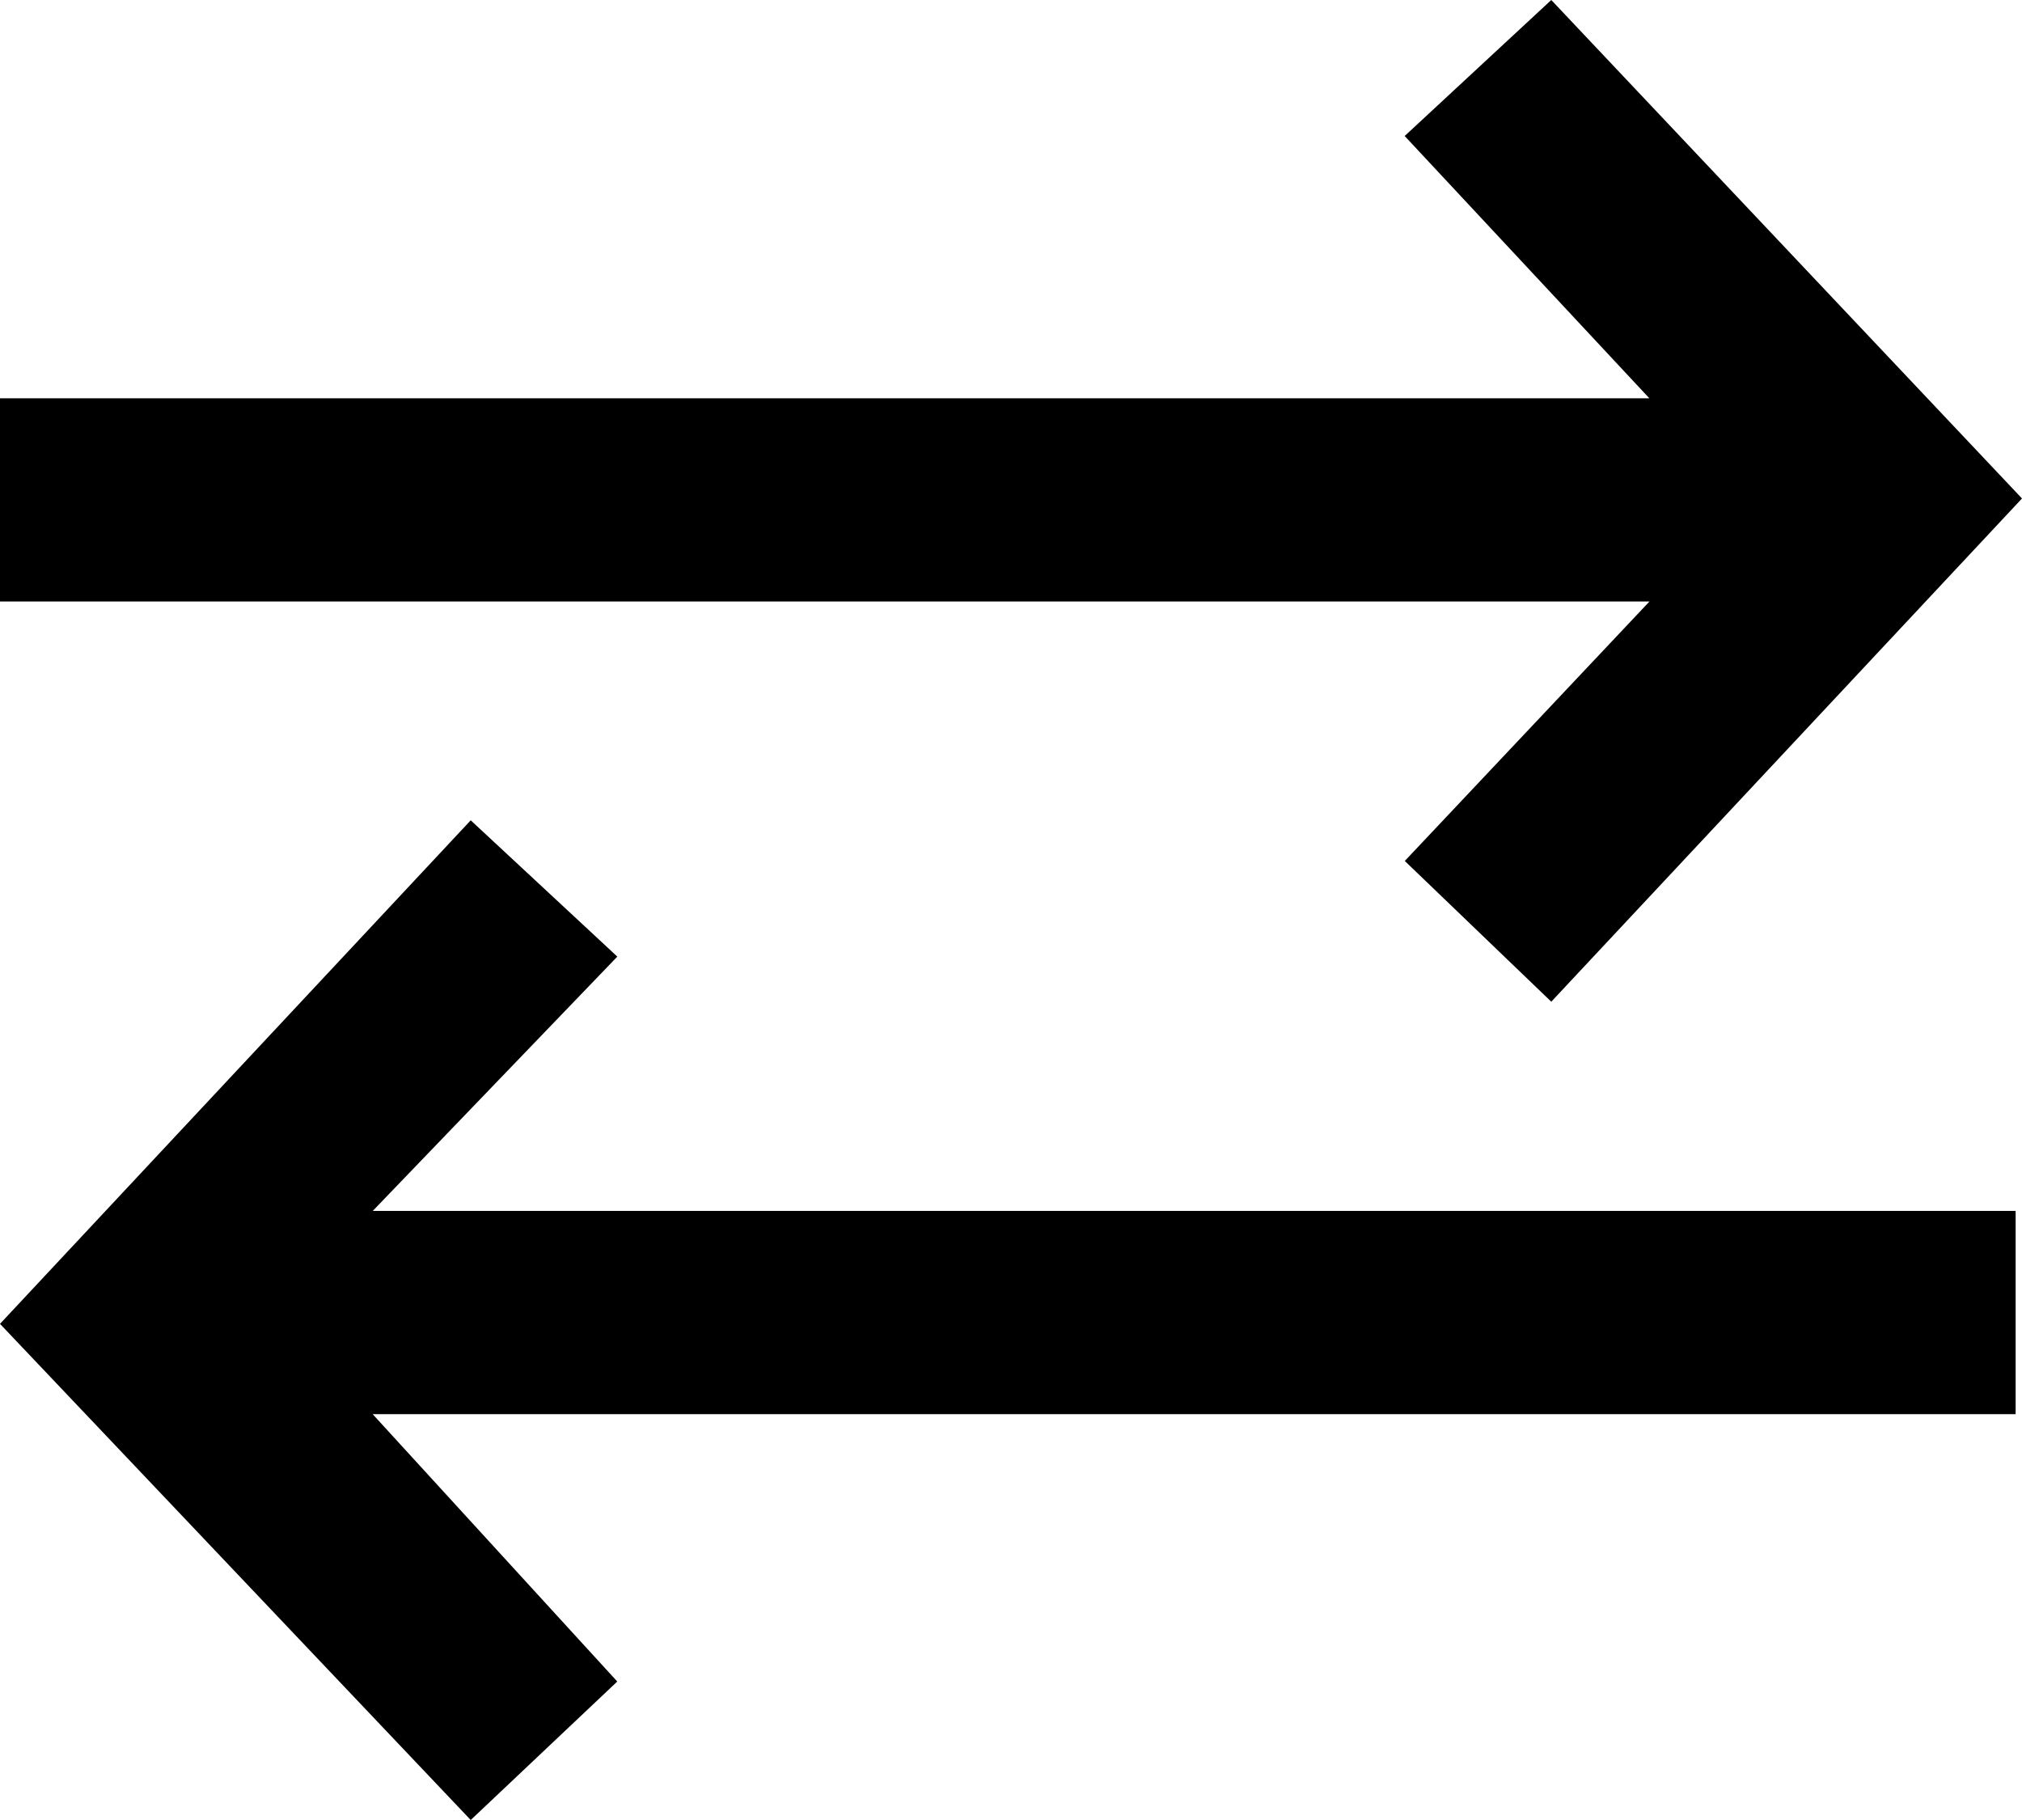 <svg viewBox="0 0 20 18" xmlns="http://www.w3.org/2000/svg" focusable="false">
  <path d="M15.344 9.907L20 4.93 15.344 0l-1.45 1.345 2.42 2.594H0v2.01h16.315l-2.42 2.566 1.449 1.392zm-9.238 6.724l-2.42-2.645h16.251v-2.01H3.687l2.419-2.515-1.45-1.348L0 13.093 4.656 18l1.45-1.37z" fill-rule="evenodd"/>
</svg>
